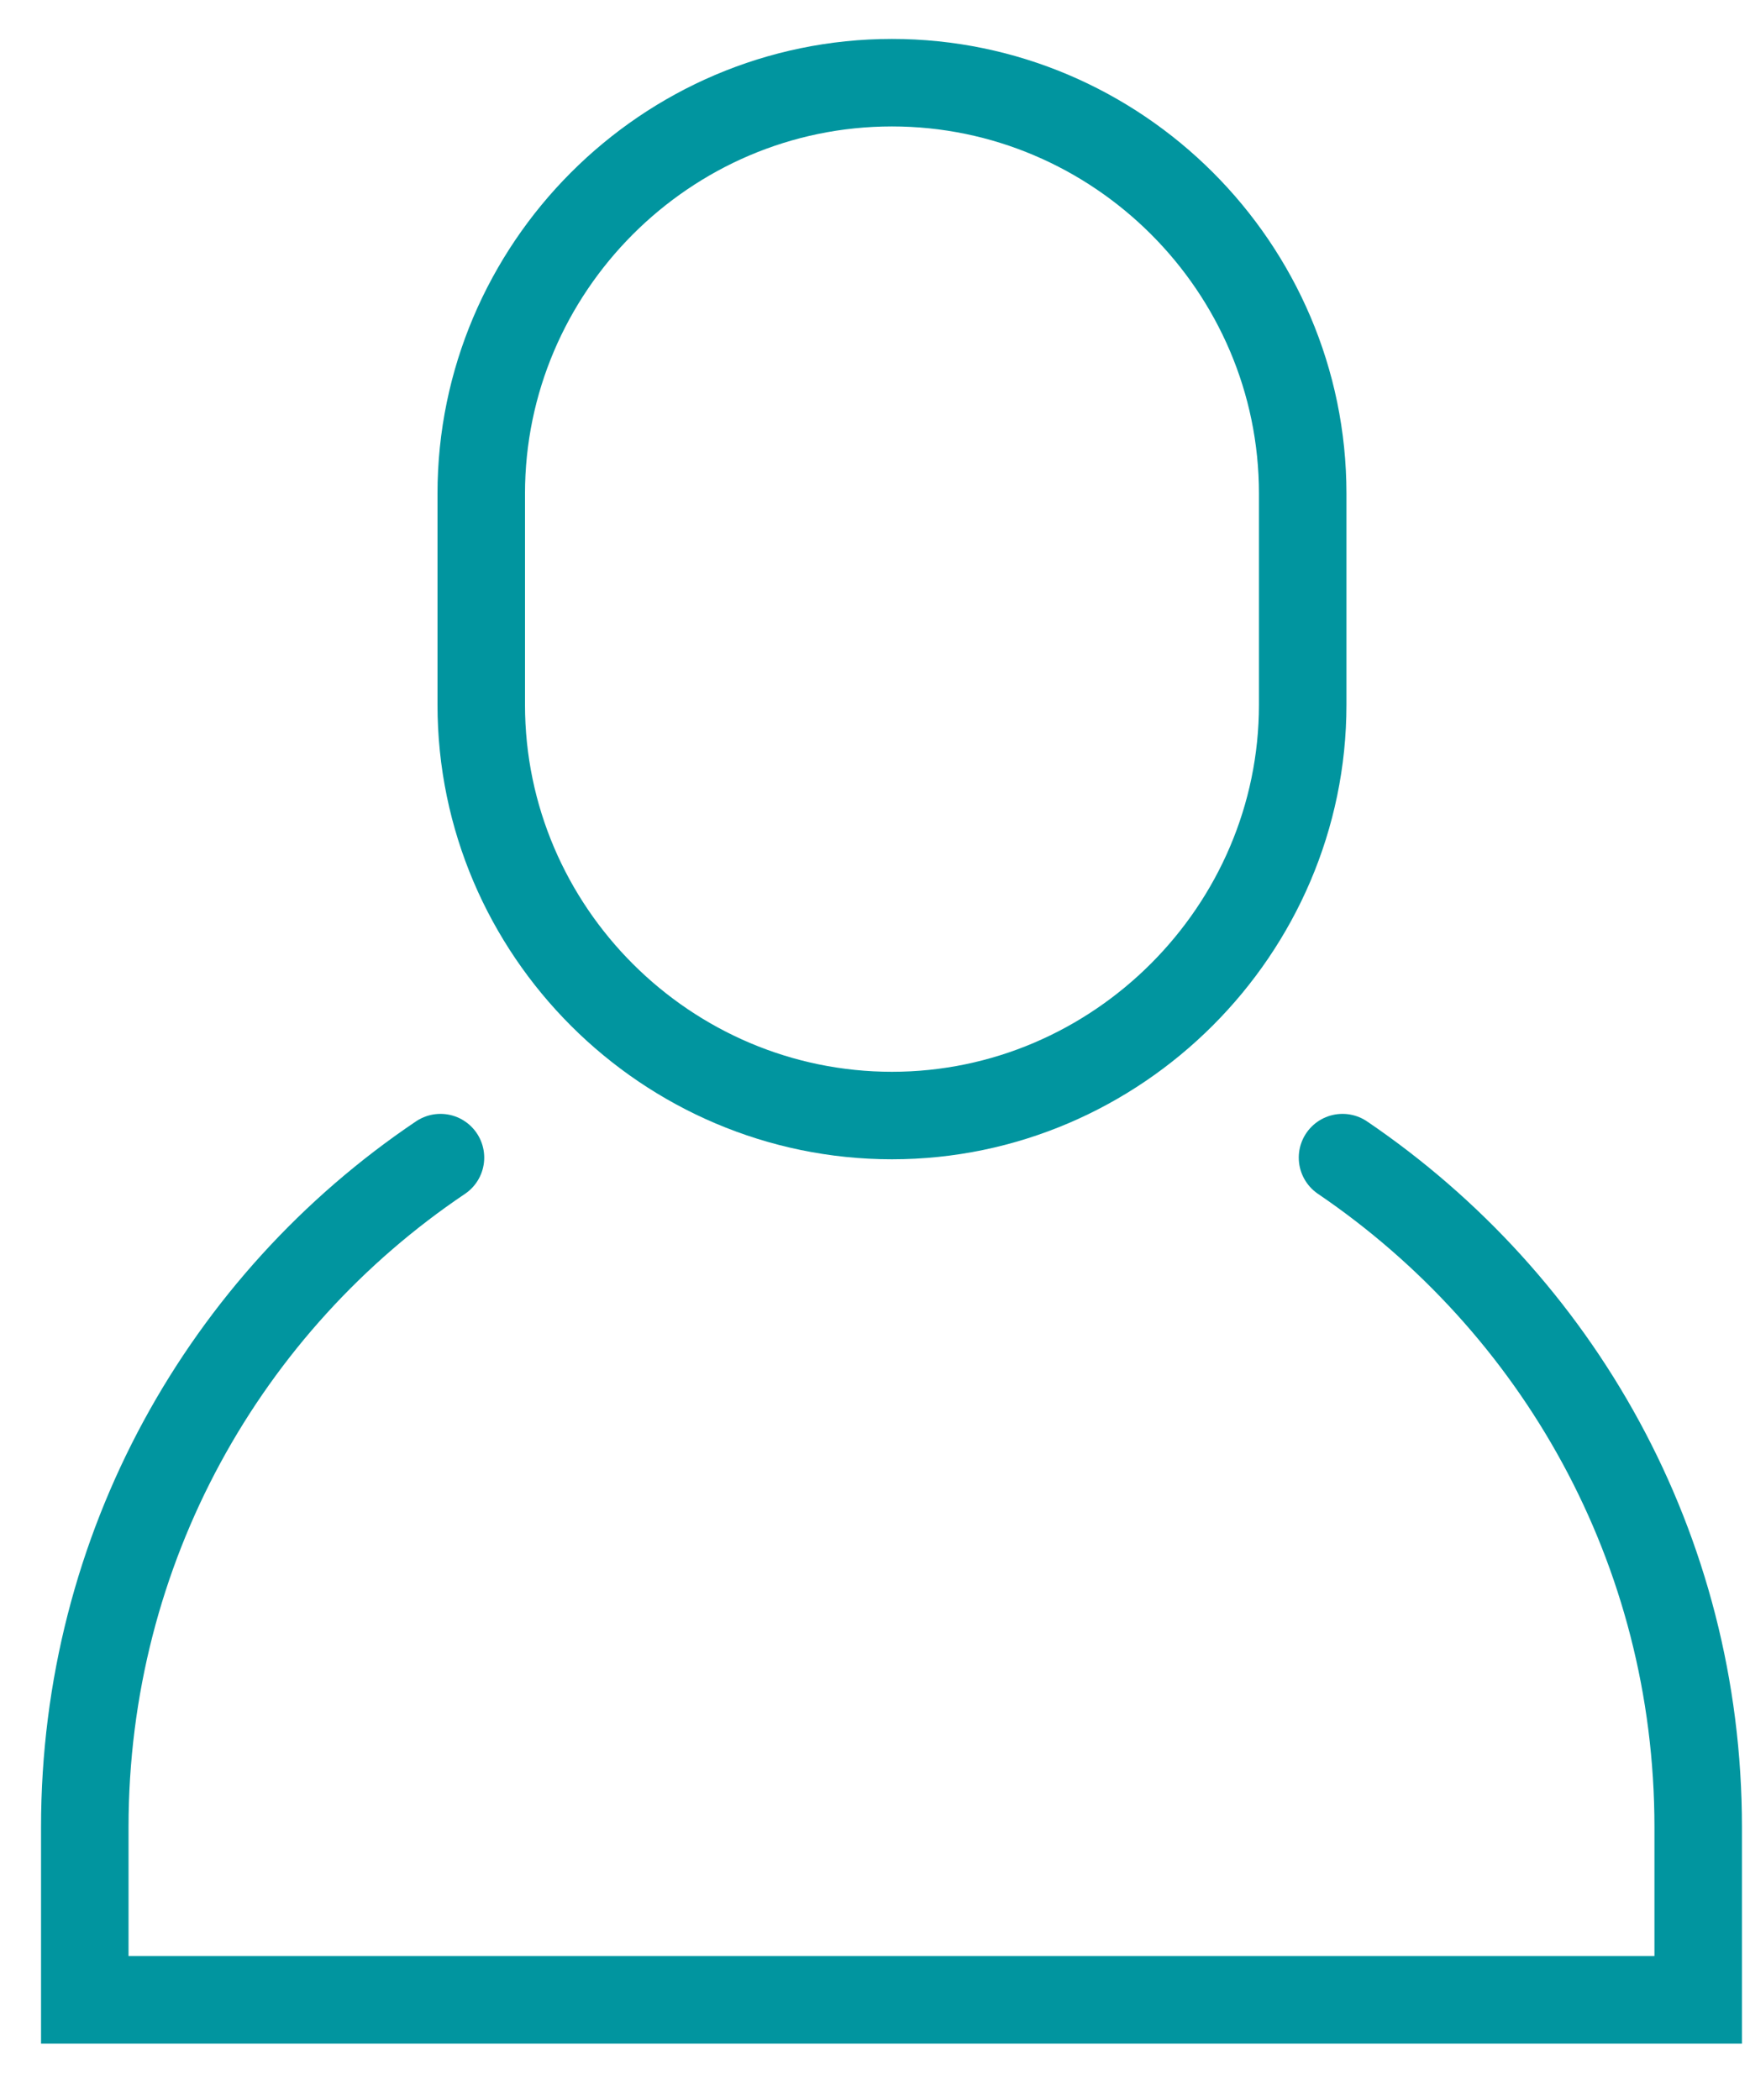 <svg width="20" height="24" viewBox="0 0 20 24" fill="none" xmlns="http://www.w3.org/2000/svg">
<path d="M10.194 12.749C7.62 12.749 5.5 10.643 5.5 8.054V5.641C5.5 3.066 7.606 0.945 10.194 0.945C12.768 0.945 14.888 3.052 14.888 5.641V8.054C14.888 10.629 12.768 12.749 10.194 12.749Z" stroke="#01959F" stroke-miterlimit="10" stroke-linecap="round"/>
<path d="M5.034 13.23C2.577 14.883 0.969 17.692 0.969 20.881V22.855H19.408V20.881C19.408 17.692 17.799 14.898 15.343 13.23" stroke="#01959F" stroke-miterlimit="10" stroke-linecap="round"/>
</svg>
